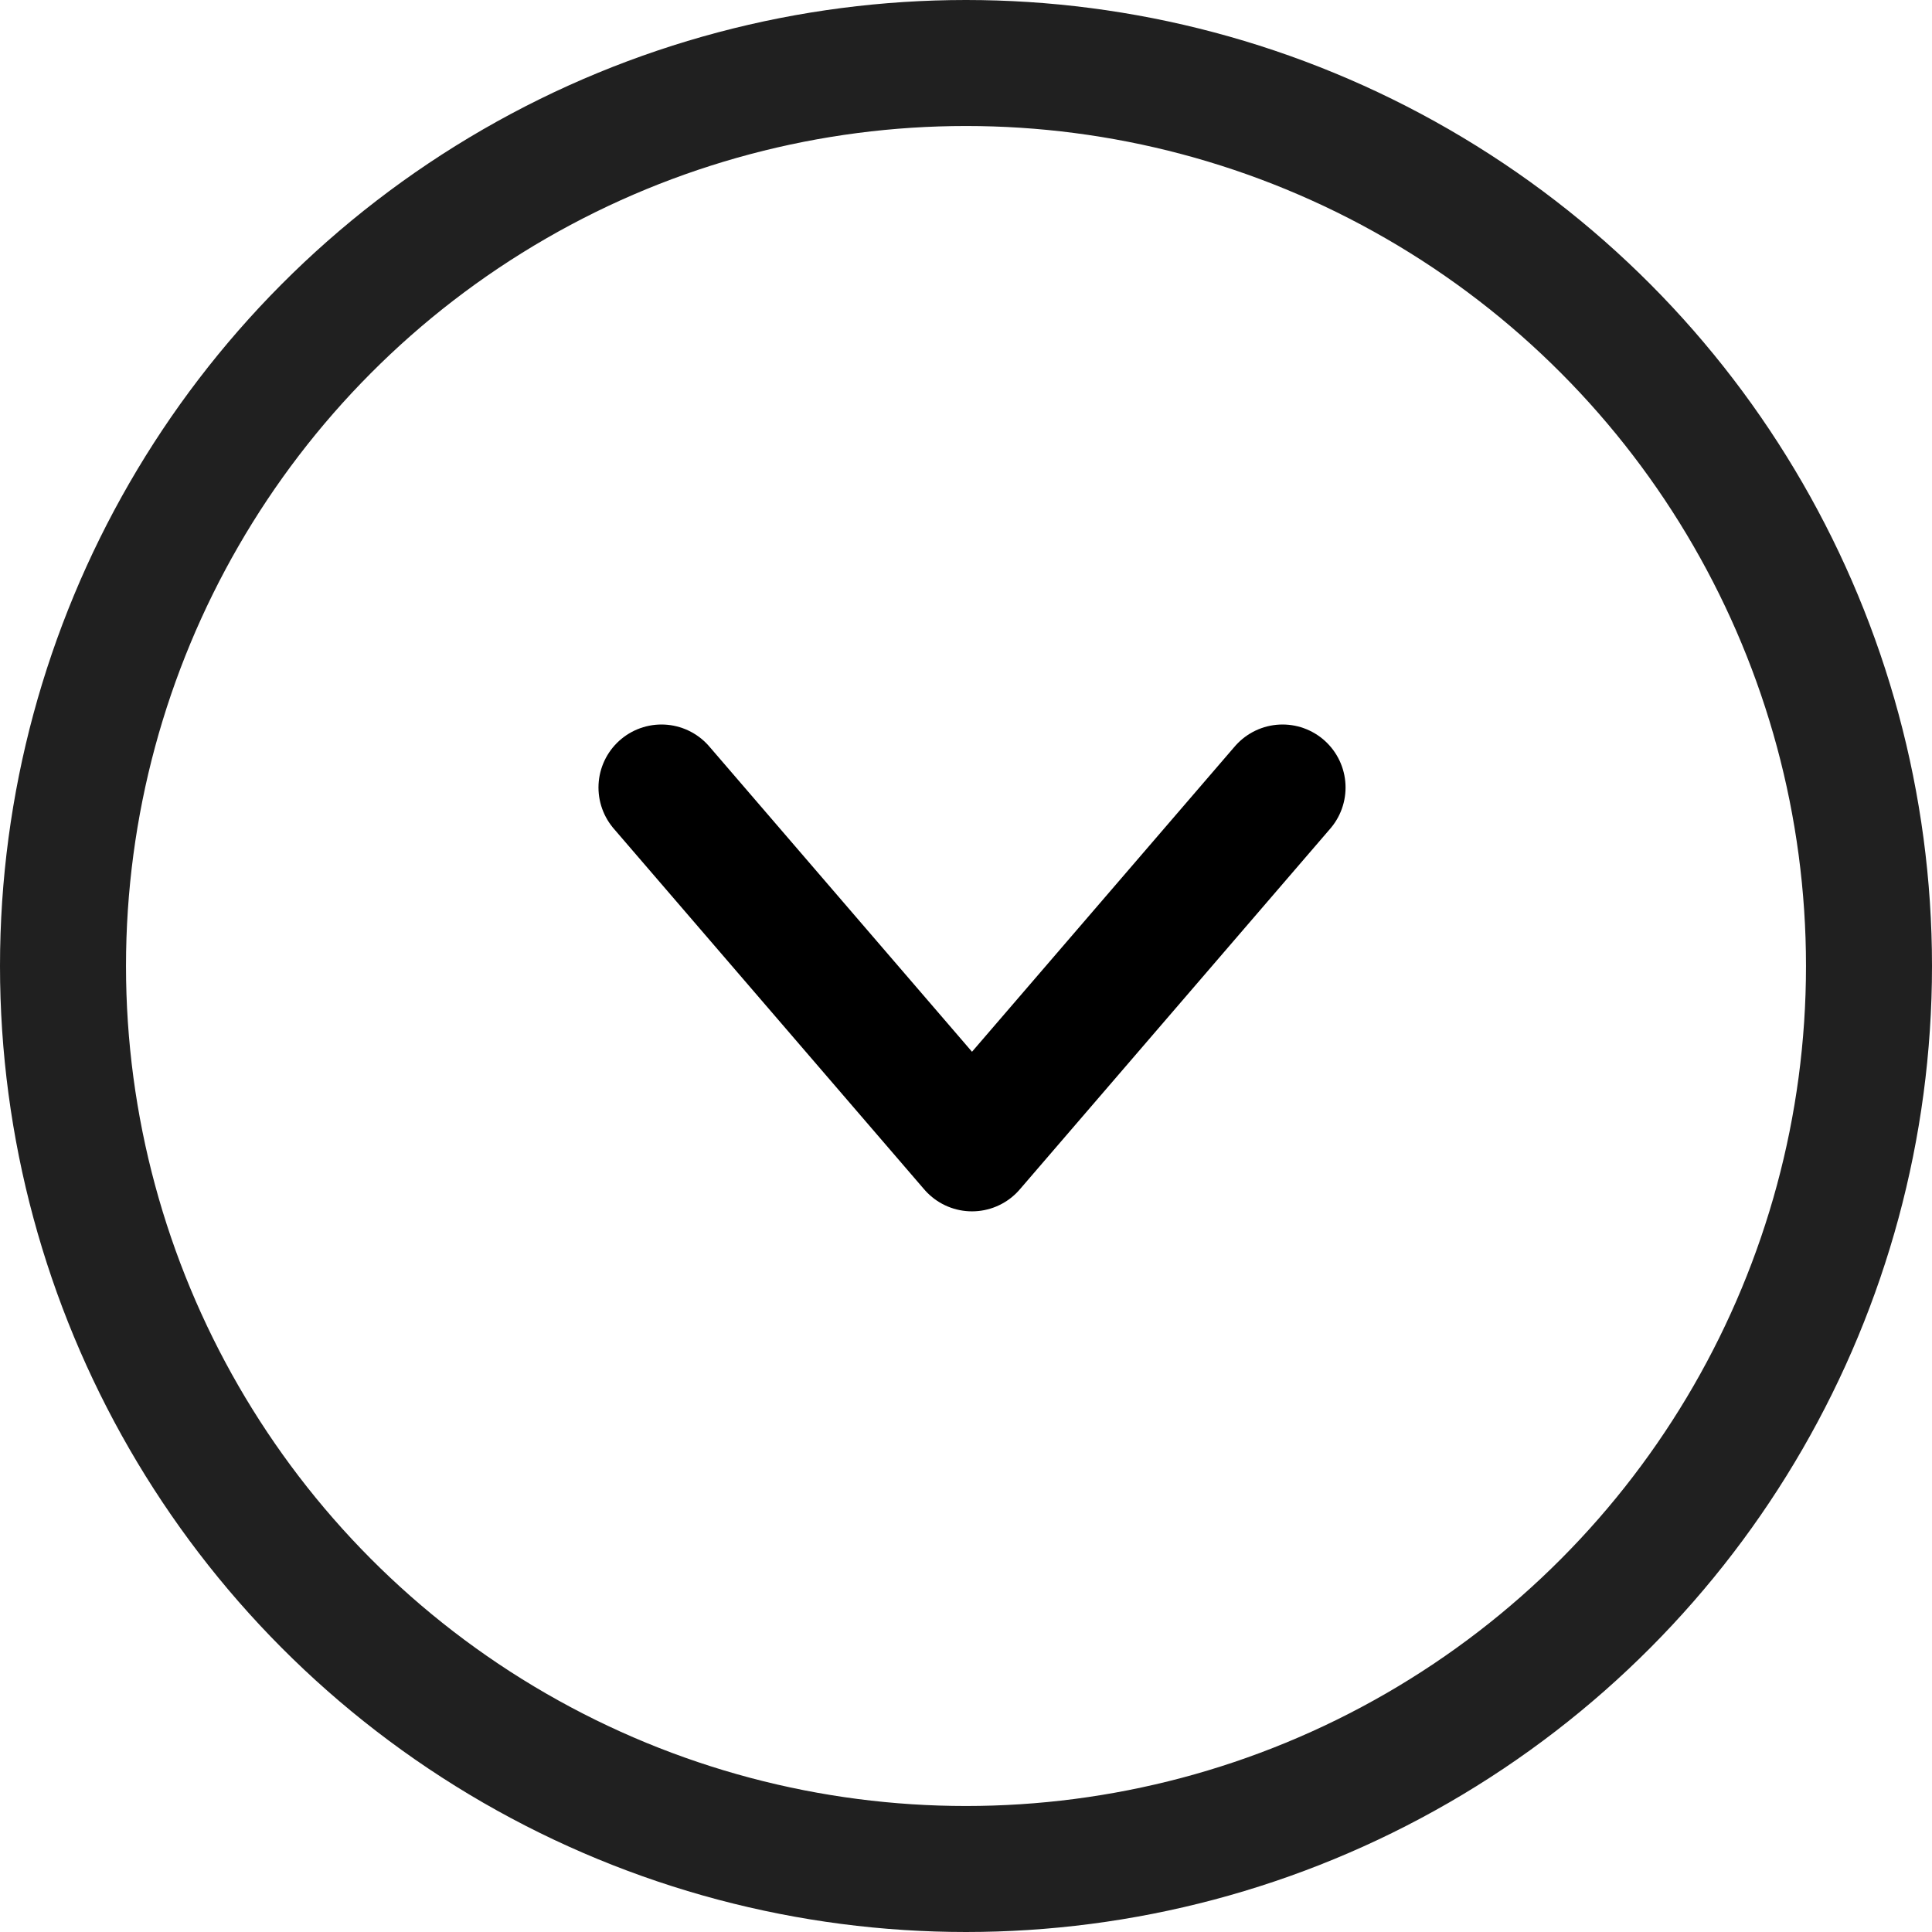 <svg xmlns="http://www.w3.org/2000/svg" width="92" height="92" viewBox="0 0 92 92"><defs><style>.a,.b,.d{fill:none;}.a{stroke:#202020;}.a,.b{stroke-width:6px;}.b{stroke:#000;stroke-linecap:round;stroke-linejoin:round;}.c{stroke:none;}</style></defs><g class="a"><circle class="c" cx="46" cy="46" r="46"/><circle class="d" cx="46" cy="46" r="43"/></g><path class="b" d="M8264.745-2174l14.787,17.183L8294.32-2174" transform="translate(-8233.246 2211.5)"/></svg>
